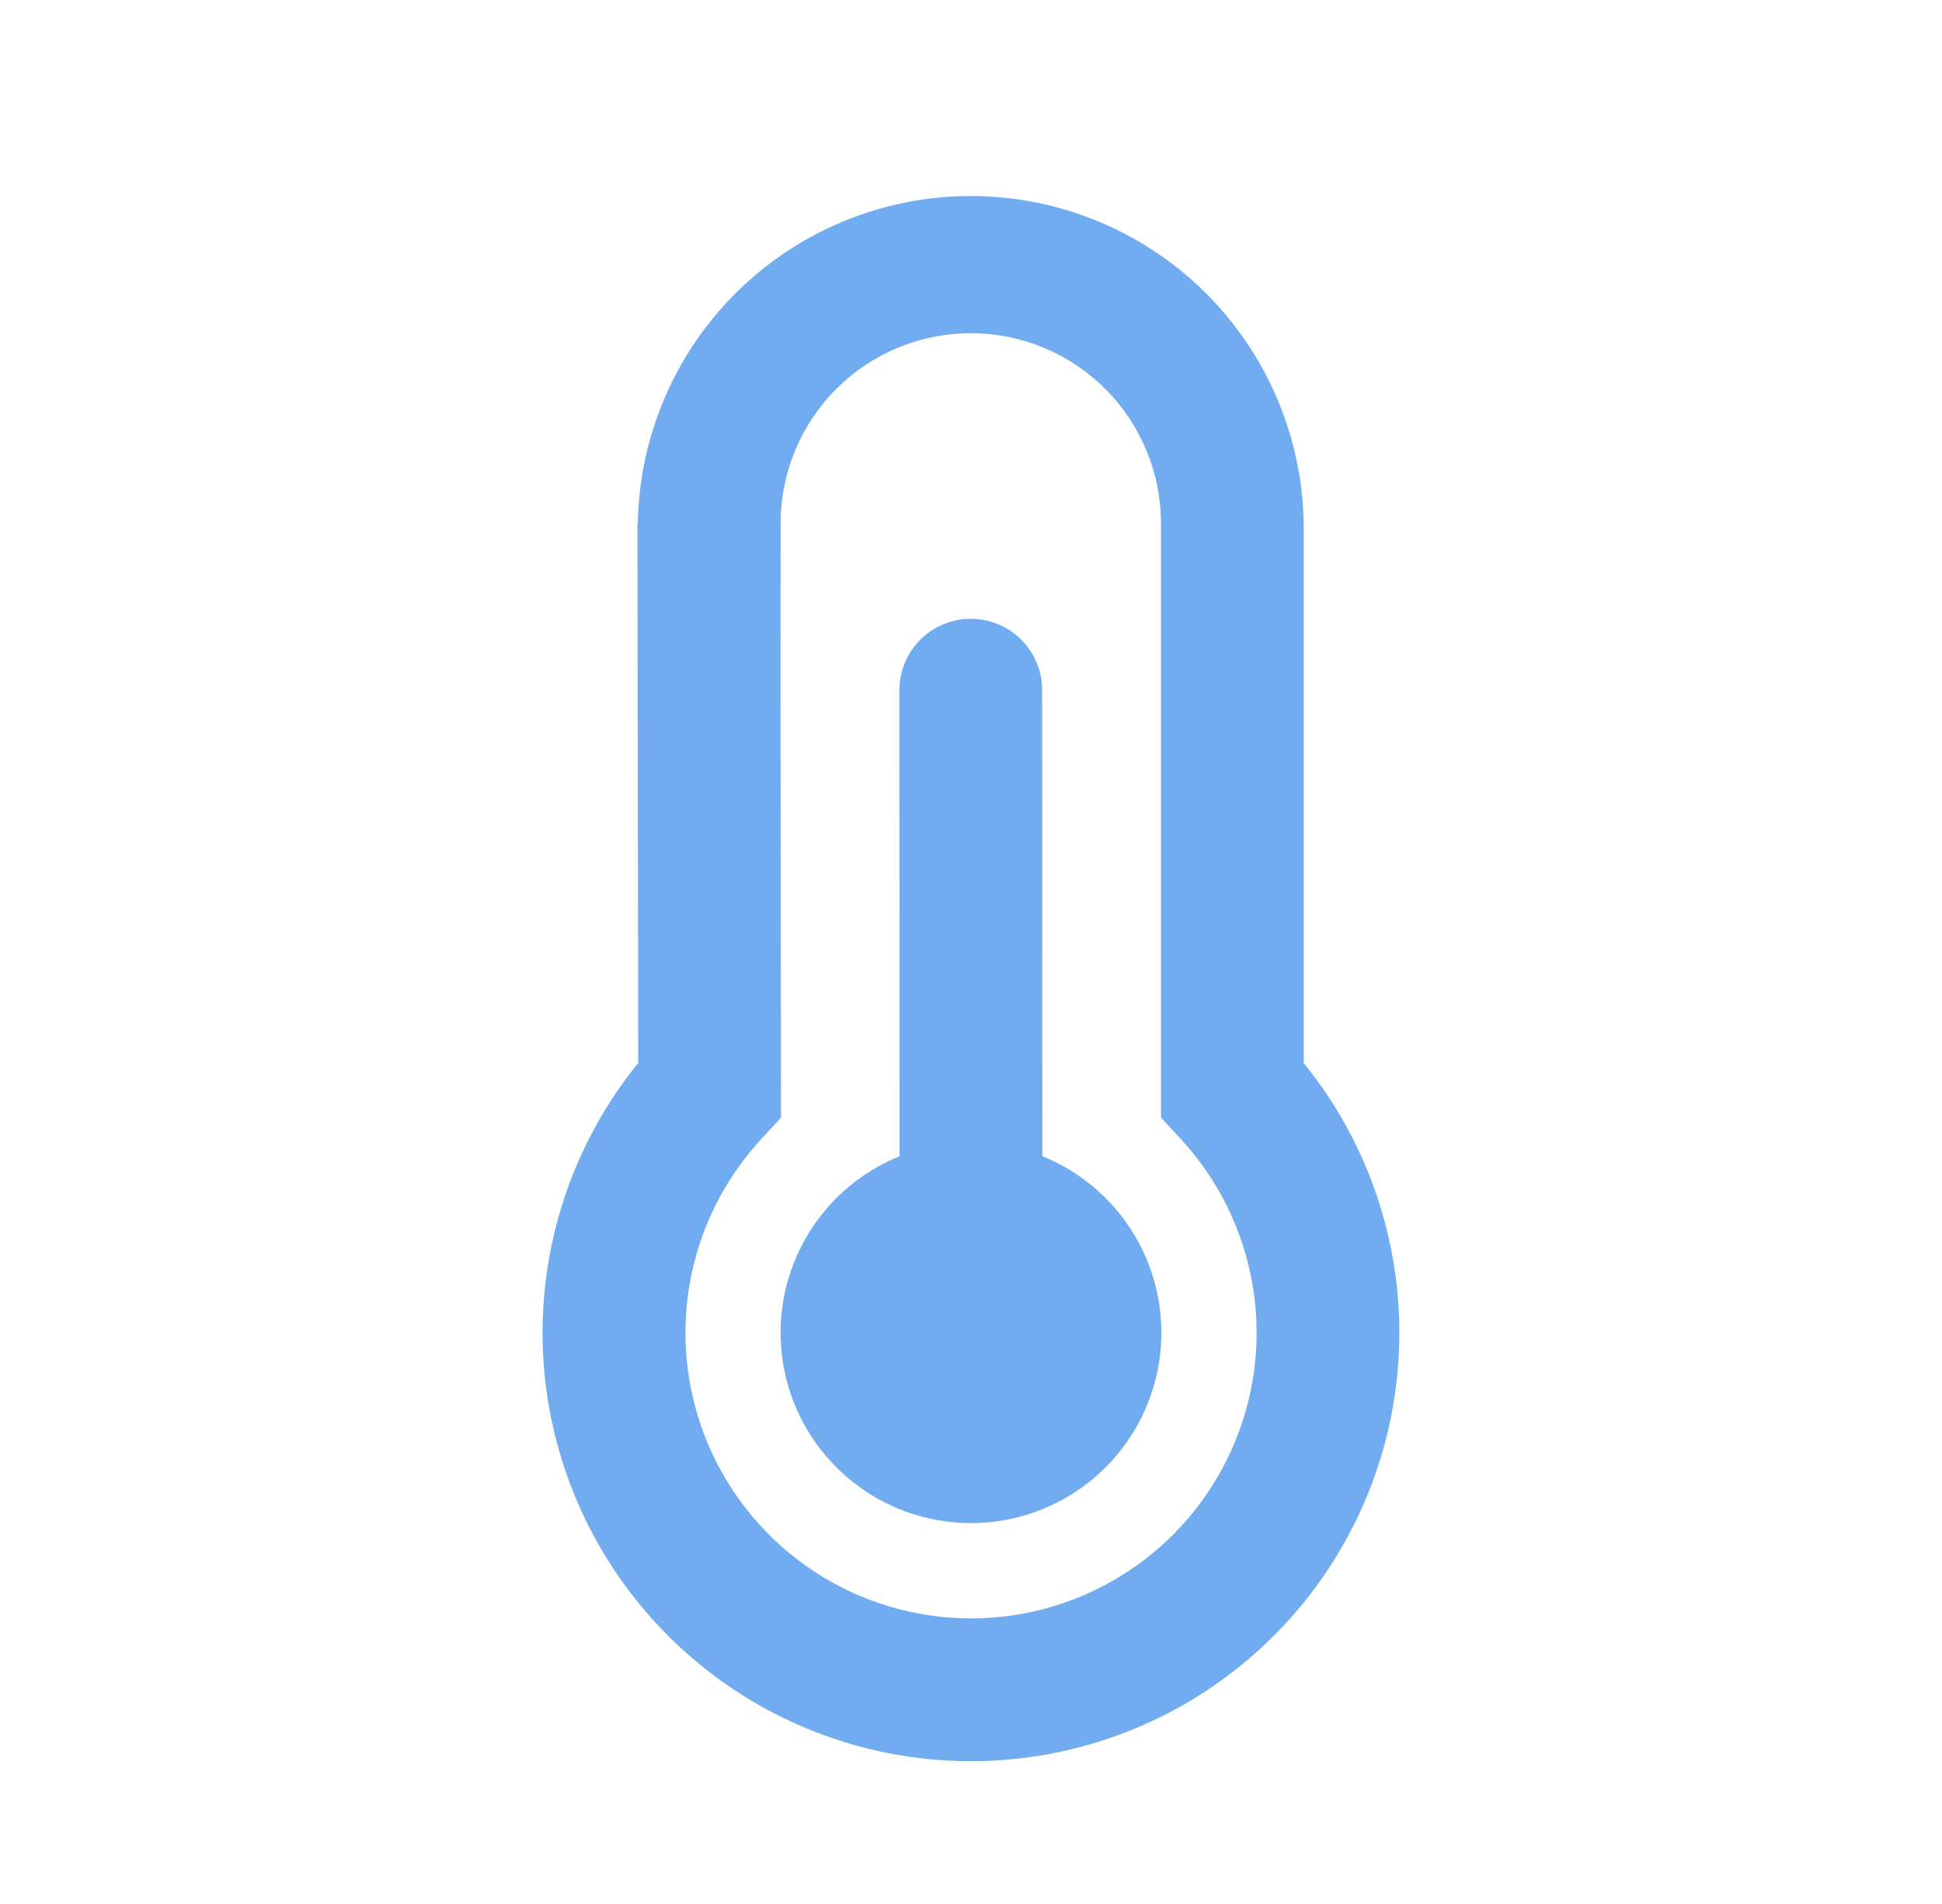 <svg width="51" height="50" viewBox="0 0 51 50" fill="none" xmlns="http://www.w3.org/2000/svg">
<path d="M27.369 18.125C27.369 17.628 27.172 17.151 26.82 16.799C26.469 16.448 25.992 16.25 25.494 16.25C24.997 16.25 24.52 16.448 24.169 16.799C23.817 17.151 23.619 17.628 23.619 18.125L23.625 30.363C22.549 30.798 21.658 31.593 21.105 32.613C20.551 33.633 20.37 34.814 20.592 35.953C20.813 37.092 21.424 38.118 22.32 38.856C23.215 39.594 24.339 39.998 25.5 39.998C26.66 39.998 27.784 39.594 28.68 38.856C29.575 38.118 30.186 37.092 30.407 35.953C30.629 34.814 30.448 33.633 29.894 32.613C29.341 31.593 28.45 30.798 27.375 30.363L27.369 18.125Z" fill="#71ACF0"/>
<path d="M16.75 13.75V13.745C16.789 11.452 17.727 9.265 19.362 7.657C20.998 6.049 23.2 5.148 25.494 5.148C27.787 5.148 29.989 6.049 31.625 7.657C33.26 9.265 34.199 11.452 34.237 13.745V27.915C35.576 29.566 36.419 31.562 36.67 33.673C36.921 35.783 36.569 37.922 35.654 39.84C34.74 41.759 33.3 43.379 31.503 44.514C29.706 45.648 27.624 46.25 25.498 46.25C23.373 46.25 21.291 45.648 19.494 44.514C17.697 43.379 16.258 41.759 15.343 39.84C14.429 37.922 14.076 35.783 14.327 33.673C14.578 31.562 15.421 29.566 16.76 27.915C16.76 23.573 16.74 17.965 16.74 13.75H16.75ZM20.5 13.745C20.487 18.945 20.51 24.15 20.51 29.352L20.01 29.892C19.015 30.962 18.354 32.298 18.108 33.737C17.862 35.177 18.042 36.657 18.625 37.996C19.208 39.334 20.169 40.474 21.391 41.274C22.612 42.075 24.041 42.501 25.501 42.501C26.961 42.501 28.39 42.075 29.611 41.274C30.833 40.474 31.794 39.334 32.377 37.996C32.96 36.657 33.14 35.177 32.894 33.737C32.648 32.298 31.987 30.962 30.992 29.892L30.49 29.352V13.745C30.49 12.42 29.963 11.15 29.027 10.213C28.09 9.276 26.82 8.75 25.495 8.75C24.17 8.75 22.899 9.276 21.963 10.213C21.026 11.15 20.5 12.42 20.5 13.745Z" fill="#71ACF0"/>
</svg>
